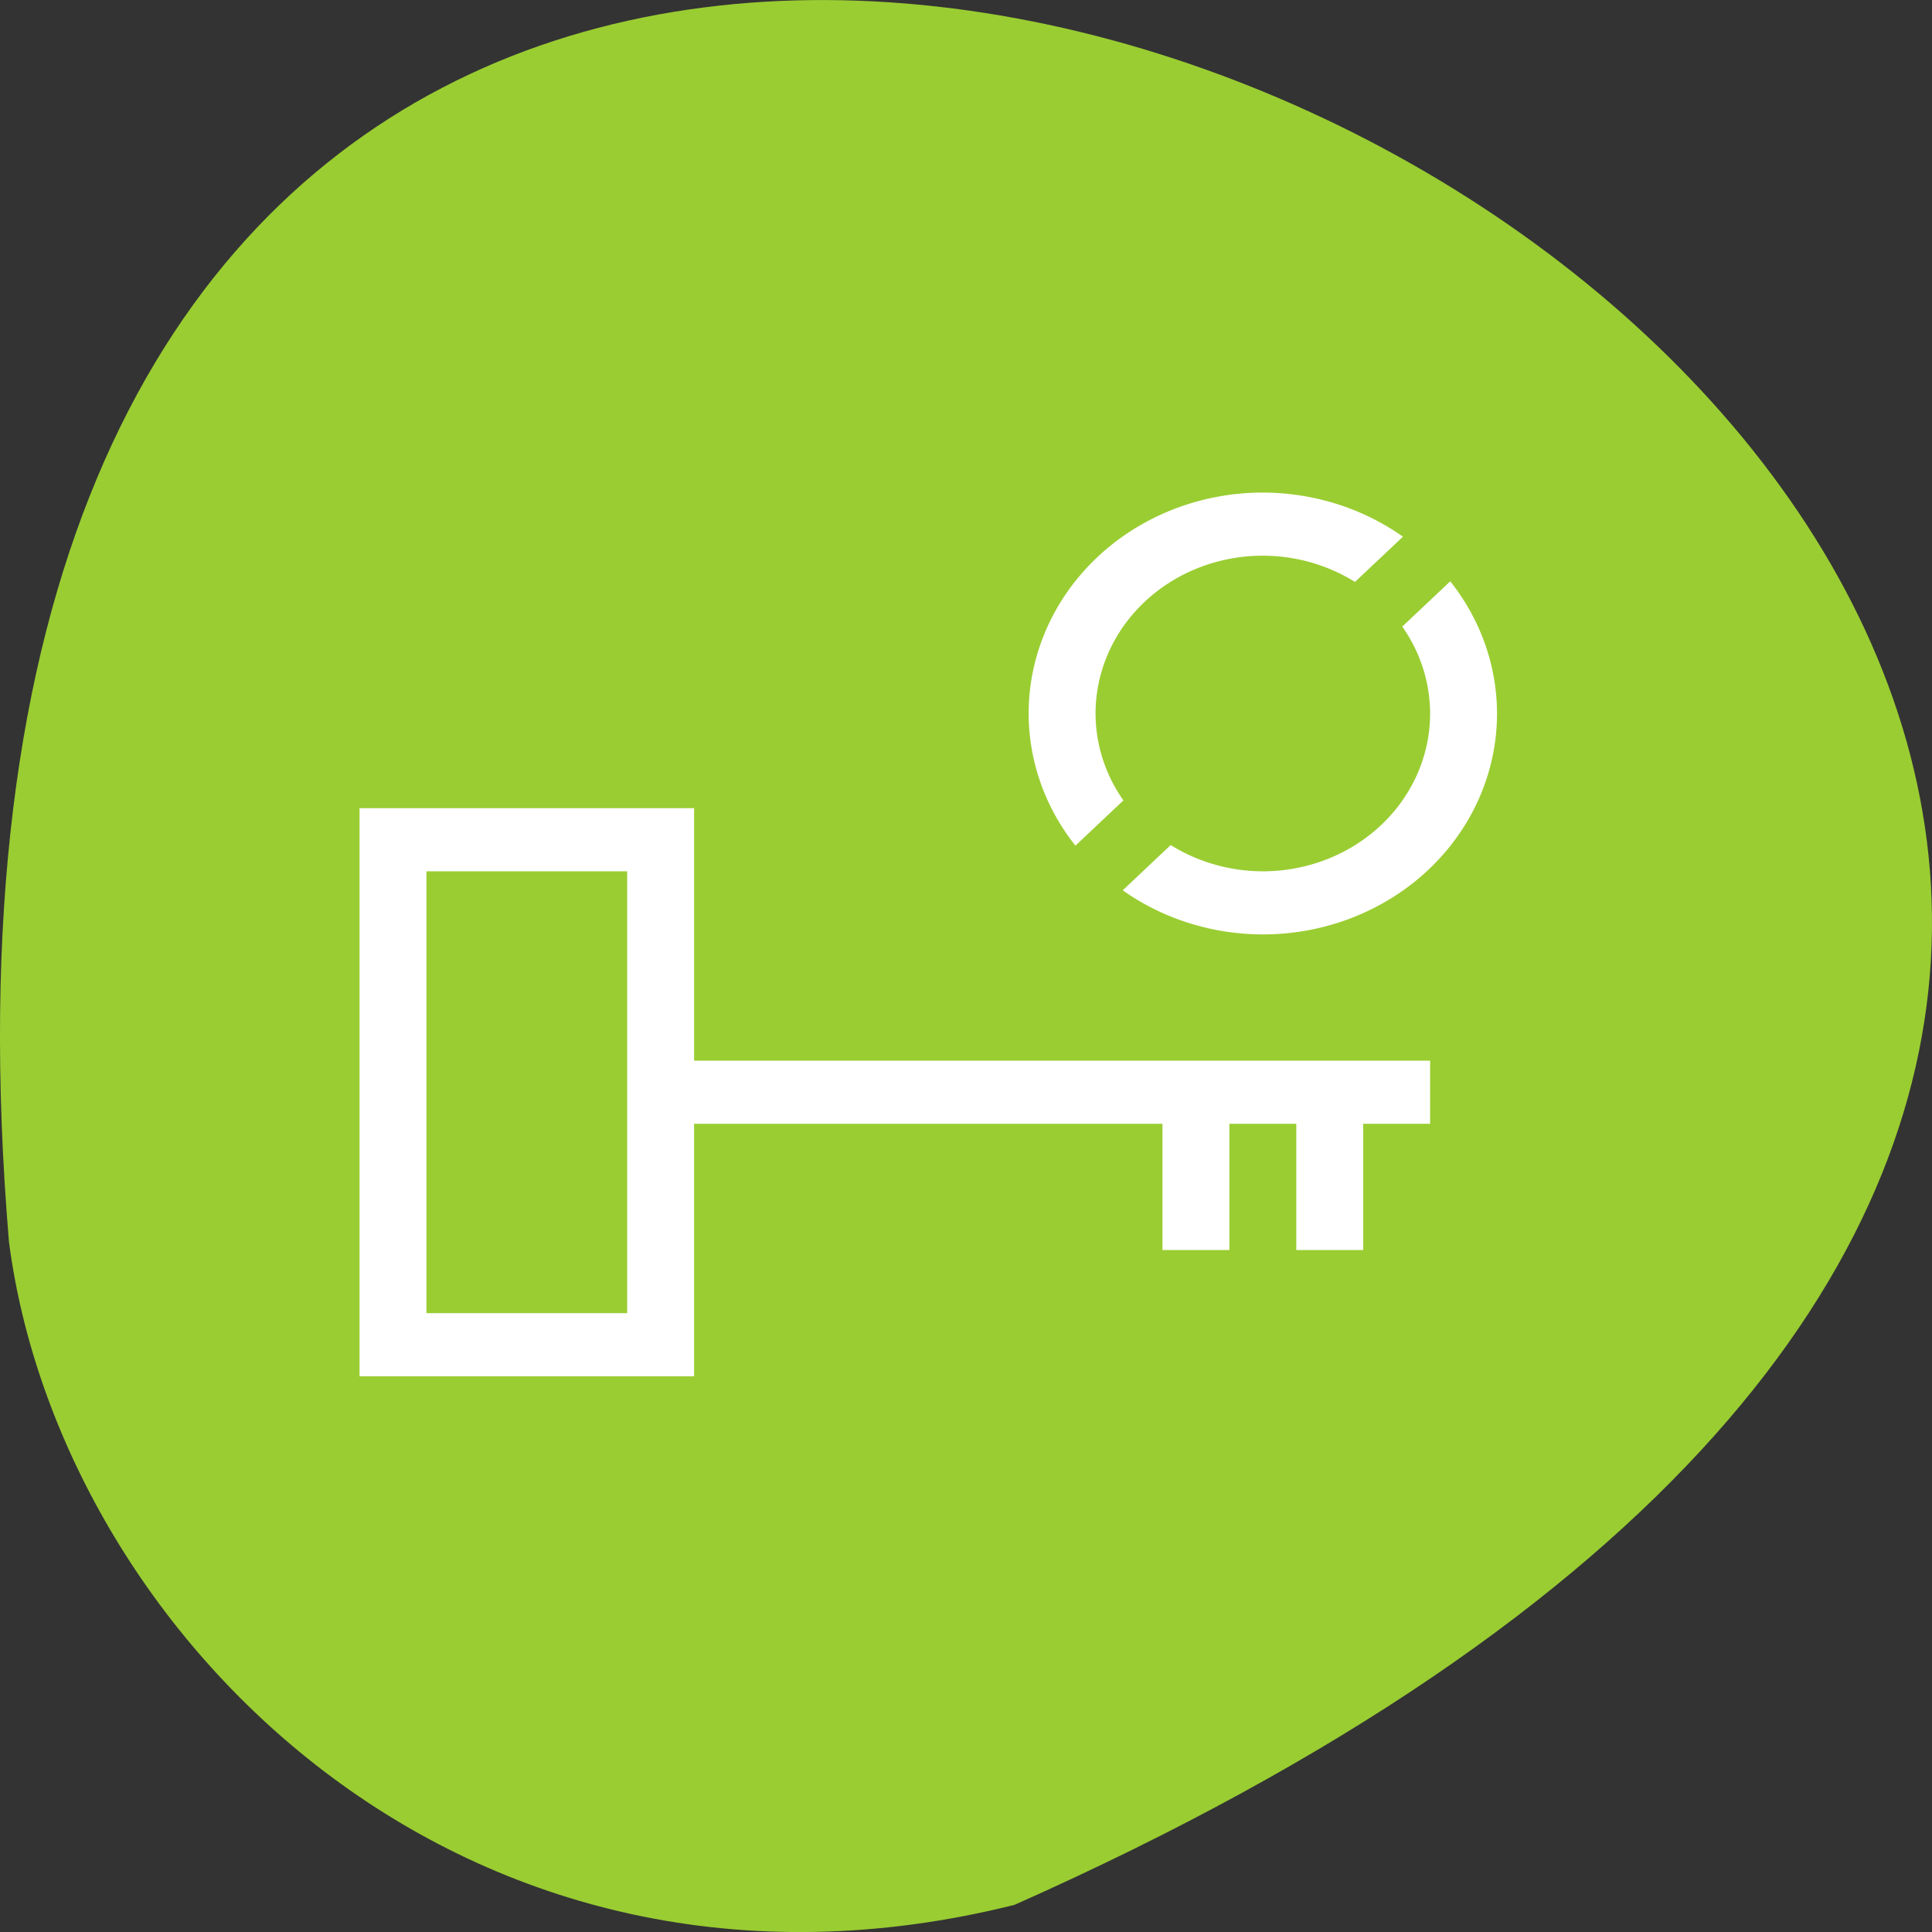 <svg xmlns="http://www.w3.org/2000/svg" viewBox="0 0 256 256"><rect x="0" y="0" width="256" height="256" fill="#333333" stroke="none"/><path d="m 134.429 252.402 c 347.01 -154.26 -162.11 -431.5 -133.24 -87.84 6.753 51.745 60.23 106.08 133.24 87.84 z" style="fill:#9acd32;color:#000"/><g transform="matrix(8.866 0 0 8.364 21.043 48.54)" style="fill:#fff"><path d="m 3,7 0,9 5,0 0,-4 7,0 0,2 1,0 0,-2 1,0 0,2 1,0 0,-2 1,0 0,-1 L 8,11 8,7 3,7 z m 1,1 3,0 0,7 -3,0 0,-7 z" style="color:#f2f2f2"/><path d="M 16.5,2 A 3.5,3.5 0 0 0 13,5.5 3.5,3.5 0 0 0 13.699,7.594 L 14.416,6.877 A 2.5,2.5 0 0 1 14,5.5 2.5,2.5 0 0 1 16.5,3 2.5,2.5 0 0 1 17.877,3.416 L 18.594,2.699 A 3.5,3.5 0 0 0 16.5,2 z m 2.801,1.406 -0.717,0.717 A 2.5,2.5 0 0 1 19,5.5 2.5,2.5 0 0 1 16.5,8 2.5,2.5 0 0 1 15.123,7.584 L 14.406,8.301 A 3.5,3.5 0 0 0 16.5,9 3.5,3.5 0 0 0 20,5.5 3.5,3.5 0 0 0 19.301,3.406 z" style="color:#3daee9"/></g></svg>